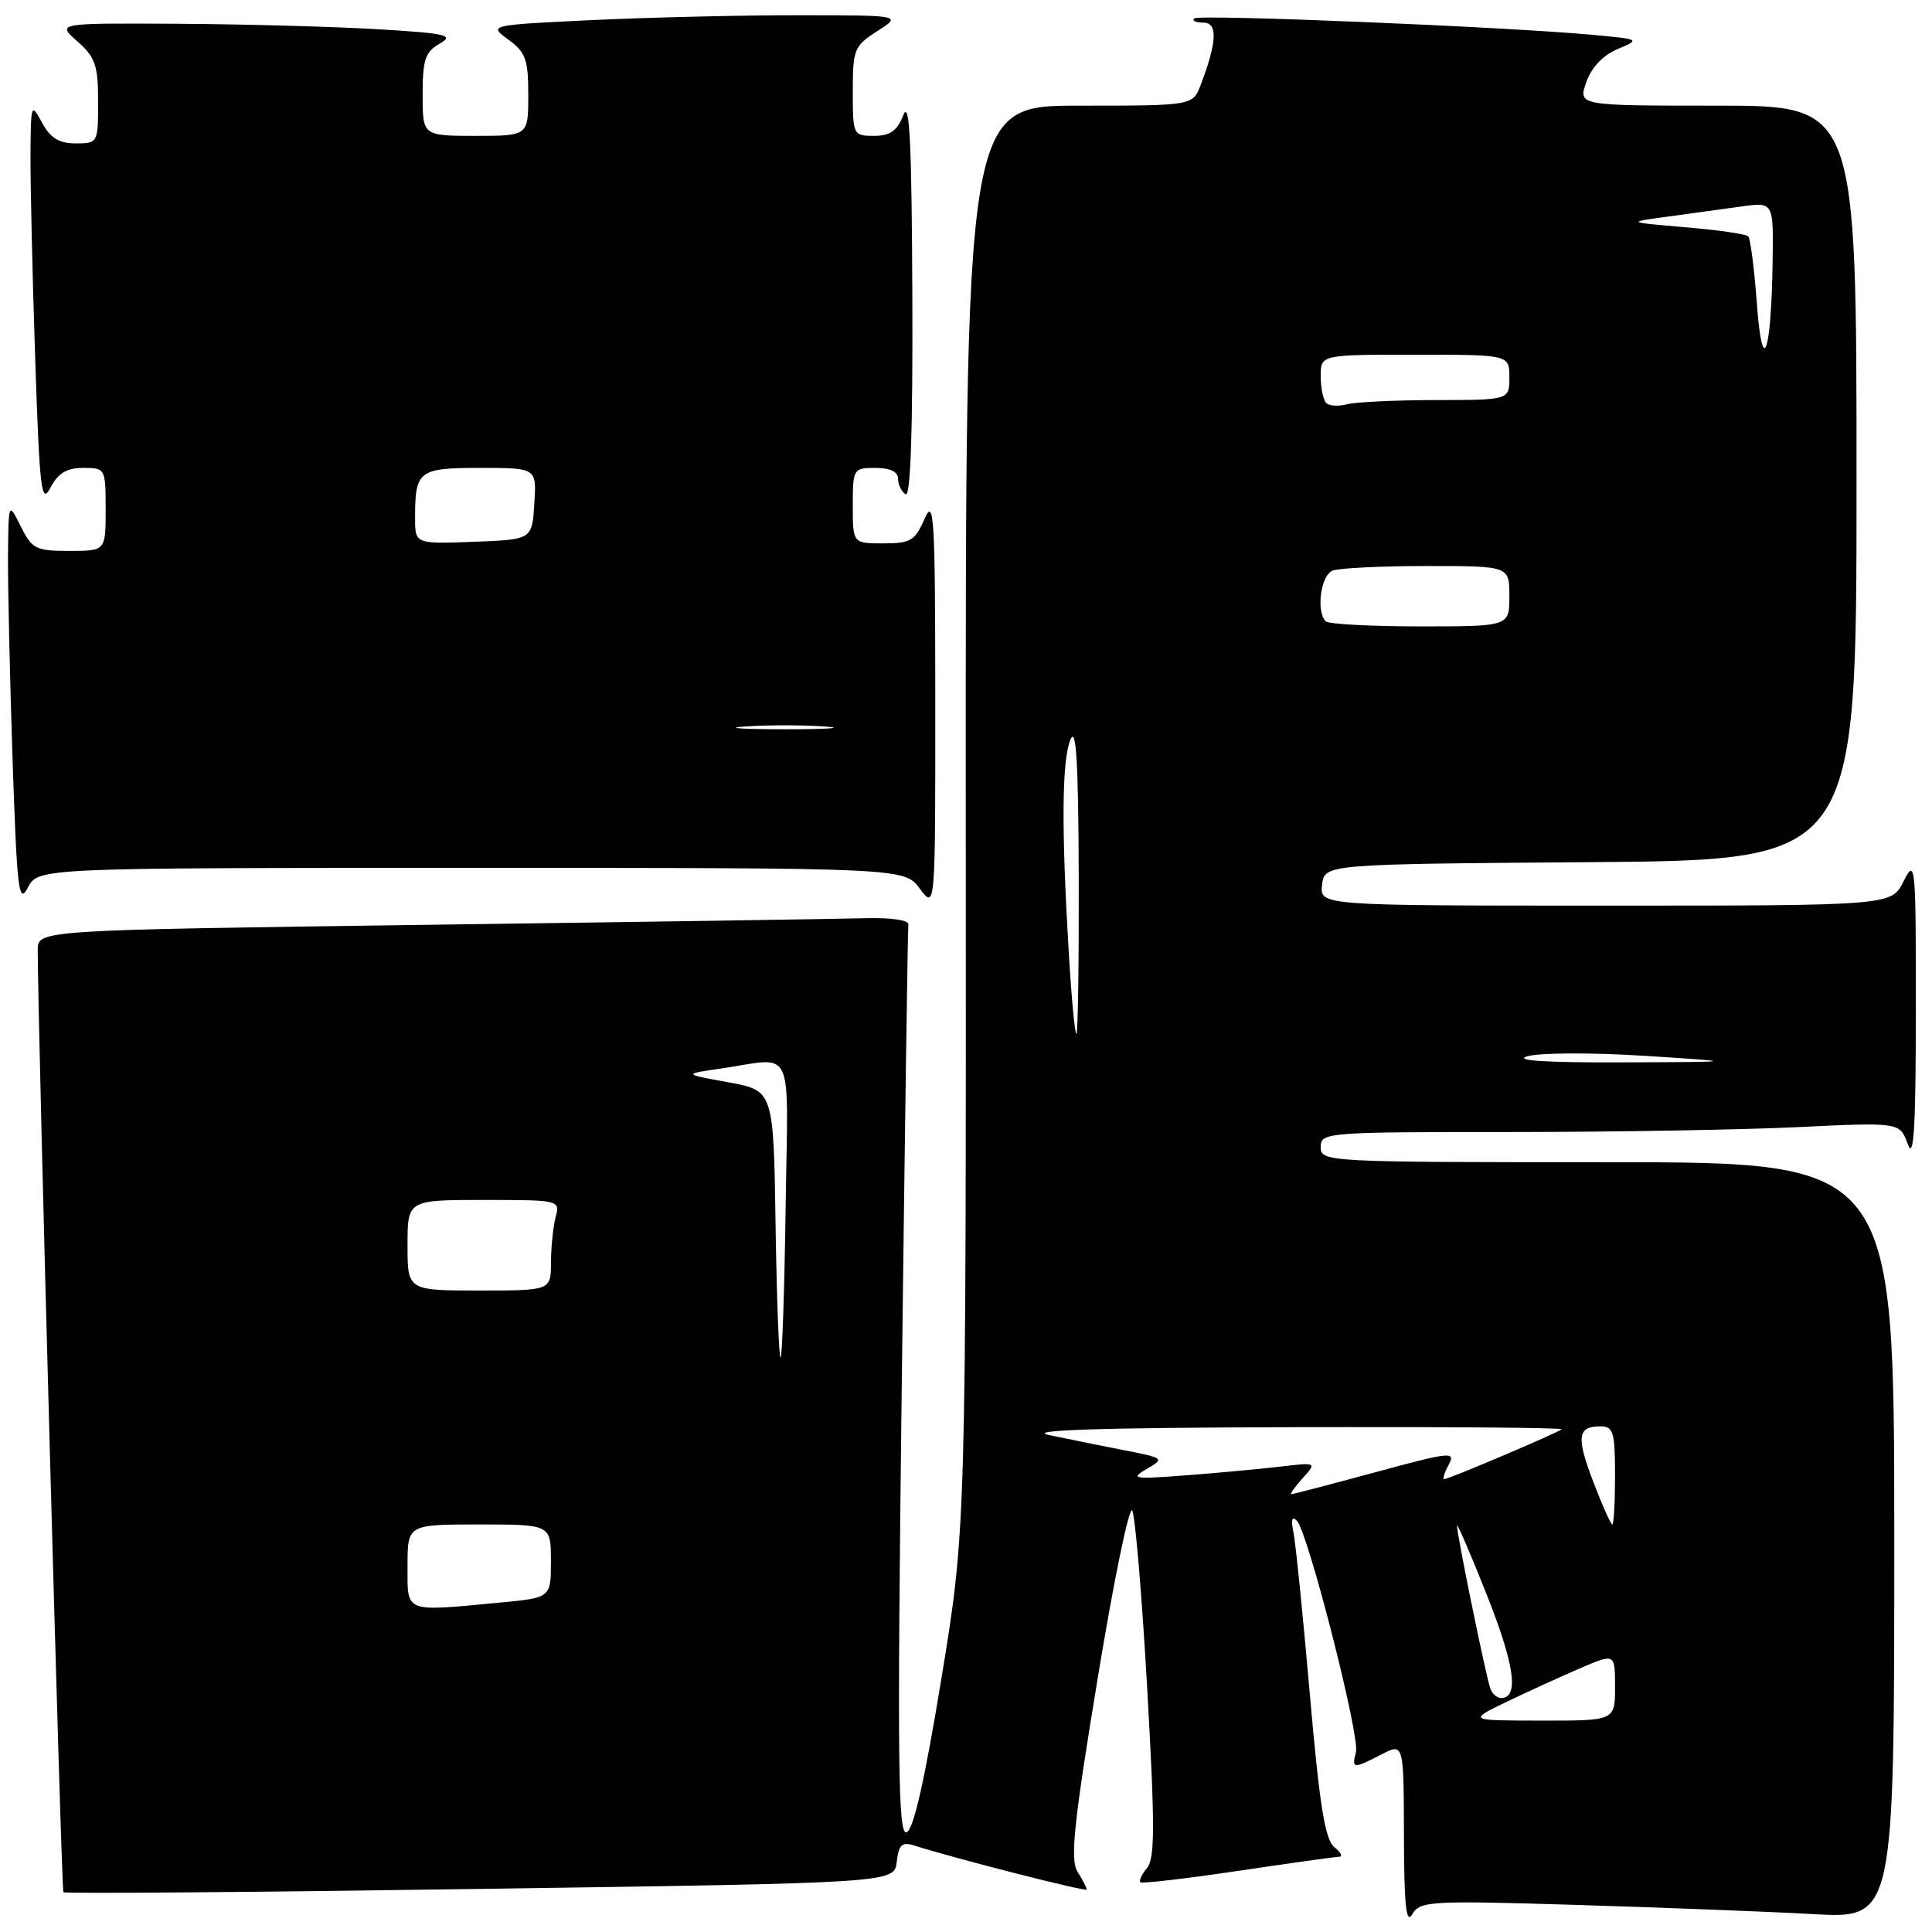 <?xml version="1.0" encoding="UTF-8" standalone="no"?>
<!DOCTYPE svg PUBLIC "-//W3C//DTD SVG 1.1//EN" "http://www.w3.org/Graphics/SVG/1.1/DTD/svg11.dtd" >
<svg xmlns="http://www.w3.org/2000/svg" xmlns:xlink="http://www.w3.org/1999/xlink" version="1.1" viewBox="0 0 256 256">
 <g >
 <path fill="currentColor"
d=" M 208.86 252.41 C 220.21 252.76 234.34 253.30 240.25 253.63 C 251.00 254.22 251.00 254.22 251.00 204.11 C 251.00 154.00 251.00 154.00 213.00 154.00 C 175.67 154.00 175.00 153.96 175.00 152.00 C 175.00 150.05 175.67 150.00 199.84 150.00 C 213.50 150.00 230.77 149.71 238.21 149.35 C 251.73 148.70 251.73 148.70 252.79 151.60 C 253.59 153.80 253.85 149.55 253.86 134.00 C 253.87 114.45 253.80 113.65 252.25 116.75 C 250.64 120.00 250.64 120.00 212.75 120.00 C 174.87 120.00 174.87 120.00 175.18 117.25 C 175.50 114.50 175.50 114.50 210.75 114.24 C 246.00 113.97 246.00 113.97 246.00 63.99 C 246.00 14.00 246.00 14.00 227.55 14.00 C 209.10 14.00 209.10 14.00 210.19 10.90 C 210.87 8.93 212.40 7.32 214.34 6.50 C 217.38 5.22 217.34 5.20 210.96 4.61 C 199.11 3.53 158.80 1.87 158.23 2.44 C 157.92 2.75 158.47 3.00 159.46 3.00 C 161.38 3.00 161.27 5.55 159.10 11.25 C 158.05 14.00 158.05 14.00 142.99 14.00 C 127.93 14.00 127.93 14.00 127.97 108.25 C 128.01 202.50 128.01 202.50 124.74 222.42 C 122.52 235.95 121.04 242.49 120.12 242.79 C 118.99 243.17 118.88 233.50 119.49 183.37 C 119.89 150.44 120.28 123.05 120.36 122.50 C 120.44 121.91 118.02 121.57 114.50 121.67 C 111.20 121.76 85.21 122.16 56.75 122.54 C 5.00 123.24 5.00 123.24 5.00 125.87 C 5.01 136.28 8.12 250.45 8.40 250.73 C 8.60 250.93 33.45 250.73 63.63 250.29 C 118.50 249.50 118.50 249.50 118.82 246.71 C 119.08 244.44 119.51 244.03 121.10 244.53 C 126.65 246.29 144.00 250.72 144.00 250.37 C 144.00 250.15 143.45 249.09 142.78 248.02 C 141.78 246.42 142.26 241.74 145.44 222.44 C 147.57 209.45 149.64 199.42 150.03 200.16 C 150.42 200.90 151.32 211.50 152.01 223.73 C 153.04 241.80 153.04 246.25 152.00 247.50 C 151.29 248.35 150.89 249.21 151.11 249.41 C 151.32 249.61 157.12 248.93 164.00 247.91 C 170.88 246.89 176.92 246.04 177.44 246.03 C 177.96 246.01 177.67 245.44 176.80 244.75 C 175.58 243.78 174.84 239.20 173.56 224.50 C 172.65 214.05 171.67 204.38 171.38 203.00 C 171.04 201.36 171.20 200.85 171.84 201.50 C 173.31 203.01 180.22 230.05 179.67 232.16 C 179.09 234.39 179.30 234.41 183.05 232.47 C 186.00 230.95 186.00 230.95 186.03 243.22 C 186.05 252.50 186.32 255.05 187.14 253.64 C 188.15 251.90 189.44 251.82 208.86 252.41 Z  M 62.45 115.00 C 119.83 115.00 119.83 115.00 121.88 117.75 C 123.94 120.50 123.94 120.50 123.93 93.00 C 123.92 68.44 123.77 65.85 122.51 68.75 C 121.25 71.65 120.66 72.00 117.05 72.00 C 113.00 72.00 113.00 72.00 113.00 67.00 C 113.00 62.11 113.07 62.00 116.00 62.00 C 117.95 62.00 119.00 62.51 119.00 63.44 C 119.00 64.23 119.45 65.16 120.00 65.50 C 120.66 65.91 120.96 56.95 120.89 39.31 C 120.81 18.90 120.53 13.16 119.70 15.25 C 118.88 17.34 117.94 18.00 115.81 18.00 C 113.05 18.00 113.00 17.90 113.00 12.10 C 113.00 6.53 113.19 6.08 116.25 4.12 C 119.50 2.03 119.50 2.03 105.91 2.02 C 98.43 2.01 86.11 2.30 78.52 2.66 C 64.72 3.32 64.72 3.32 67.36 5.25 C 69.65 6.91 70.00 7.88 70.00 12.58 C 70.00 18.00 70.00 18.00 63.00 18.00 C 56.00 18.00 56.00 18.00 56.00 12.54 C 56.00 7.92 56.35 6.87 58.25 5.79 C 60.23 4.66 59.23 4.42 50.00 3.87 C 44.22 3.53 32.30 3.20 23.50 3.15 C 7.50 3.06 7.50 3.06 10.25 5.48 C 12.63 7.58 13.00 8.65 13.00 13.45 C 13.00 18.94 12.97 19.00 10.03 19.00 C 7.82 19.00 6.68 18.30 5.57 16.25 C 4.13 13.59 4.08 13.73 4.04 20.59 C 4.02 24.49 4.30 36.58 4.66 47.45 C 5.25 65.04 5.48 66.94 6.69 64.61 C 7.70 62.69 8.85 62.00 11.03 62.00 C 13.96 62.00 14.00 62.07 14.00 67.50 C 14.00 73.00 14.00 73.00 9.18 73.00 C 4.74 73.00 4.24 72.74 2.75 69.75 C 1.13 66.50 1.13 66.50 1.06 73.59 C 1.03 77.49 1.30 89.58 1.66 100.45 C 2.25 118.04 2.48 119.94 3.69 117.61 C 5.06 115.00 5.06 115.00 62.45 115.00 Z  M 199.68 225.48 C 202.53 224.11 206.92 222.11 209.43 221.03 C 214.00 219.07 214.00 219.07 214.00 223.54 C 214.00 228.00 214.00 228.00 204.25 227.99 C 194.50 227.98 194.50 227.98 199.68 225.48 Z  M 197.48 223.75 C 196.90 222.17 192.98 203.00 193.06 202.14 C 193.09 201.79 194.89 205.98 197.06 211.45 C 200.71 220.66 201.30 225.00 198.90 225.00 C 198.37 225.00 197.73 224.44 197.48 223.75 Z  M 54.00 207.50 C 54.00 202.00 54.00 202.00 63.50 202.00 C 73.00 202.00 73.00 202.00 73.00 206.86 C 73.00 211.71 73.00 211.71 66.25 212.35 C 53.42 213.56 54.00 213.79 54.00 207.50 Z  M 211.14 196.41 C 208.84 190.40 209.01 189.00 212.06 189.00 C 213.78 189.00 214.00 189.73 214.00 195.50 C 214.00 199.07 213.84 202.00 213.64 202.00 C 213.44 202.00 212.31 199.48 211.14 196.41 Z  M 172.60 195.88 C 174.50 193.76 174.50 193.76 169.50 194.35 C 166.75 194.67 161.12 195.19 157.00 195.50 C 150.18 196.02 149.72 195.94 151.94 194.65 C 154.34 193.25 154.28 193.20 148.94 192.16 C 145.95 191.57 141.47 190.67 139.00 190.15 C 135.86 189.50 145.47 189.18 170.92 189.11 C 190.95 189.05 207.15 189.17 206.92 189.39 C 206.41 189.86 191.96 196.00 191.36 196.00 C 191.12 196.00 191.39 195.14 191.96 194.08 C 192.91 192.30 192.21 192.37 182.24 195.08 C 176.33 196.68 171.32 197.99 171.10 197.99 C 170.87 198.00 171.55 197.05 172.60 195.88 Z  M 102.77 162.39 C 102.50 144.50 102.50 144.50 96.50 143.41 C 90.50 142.32 90.50 142.32 95.50 141.59 C 105.45 140.15 104.41 137.93 104.10 160.00 C 103.95 170.72 103.65 179.68 103.44 179.89 C 103.22 180.11 102.92 172.23 102.77 162.39 Z  M 54.00 165.00 C 54.00 159.00 54.00 159.00 64.12 159.00 C 74.12 159.00 74.23 159.03 73.63 161.25 C 73.30 162.49 73.02 165.19 73.01 167.25 C 73.00 171.00 73.00 171.00 63.50 171.00 C 54.00 171.00 54.00 171.00 54.00 165.00 Z  M 202.39 139.96 C 203.99 139.49 210.95 139.46 217.89 139.90 C 230.50 140.71 230.50 140.71 215.00 140.77 C 204.79 140.81 200.49 140.53 202.39 139.96 Z  M 141.62 126.25 C 140.63 109.75 140.70 100.74 141.84 98.00 C 142.60 96.16 142.89 100.96 142.94 116.25 C 142.97 127.66 142.83 137.00 142.63 137.00 C 142.42 137.00 141.97 132.16 141.62 126.25 Z  M 175.67 82.33 C 174.36 81.02 175.01 76.21 176.58 75.61 C 177.45 75.27 183.08 75.00 189.08 75.00 C 200.00 75.00 200.00 75.00 200.00 79.00 C 200.00 83.00 200.00 83.00 188.17 83.00 C 181.66 83.00 176.03 82.70 175.67 82.33 Z  M 175.72 53.39 C 175.33 52.99 175.00 51.39 175.00 49.83 C 175.00 47.00 175.00 47.00 187.50 47.00 C 200.00 47.00 200.00 47.00 200.00 50.00 C 200.00 53.00 200.00 53.00 190.25 53.01 C 184.89 53.02 179.59 53.27 178.47 53.57 C 177.36 53.87 176.12 53.79 175.72 53.39 Z  M 232.79 40.17 C 232.45 35.59 231.94 31.60 231.64 31.31 C 231.34 31.01 227.59 30.47 223.30 30.11 C 215.50 29.44 215.50 29.44 221.00 28.70 C 224.03 28.29 228.41 27.69 230.75 27.36 C 235.00 26.77 235.00 26.77 234.88 34.64 C 234.70 47.04 233.52 50.15 232.79 40.17 Z  M 98.75 96.26 C 101.64 96.06 106.36 96.06 109.25 96.26 C 112.14 96.46 109.78 96.63 104.00 96.63 C 98.22 96.63 95.86 96.46 98.75 96.26 Z  M 55.00 68.62 C 55.00 62.35 55.45 62.00 63.66 62.00 C 71.11 62.00 71.11 62.00 70.80 66.75 C 70.50 71.50 70.50 71.50 62.75 71.79 C 55.00 72.08 55.00 72.08 55.00 68.62 Z "/>
</g>
</svg>